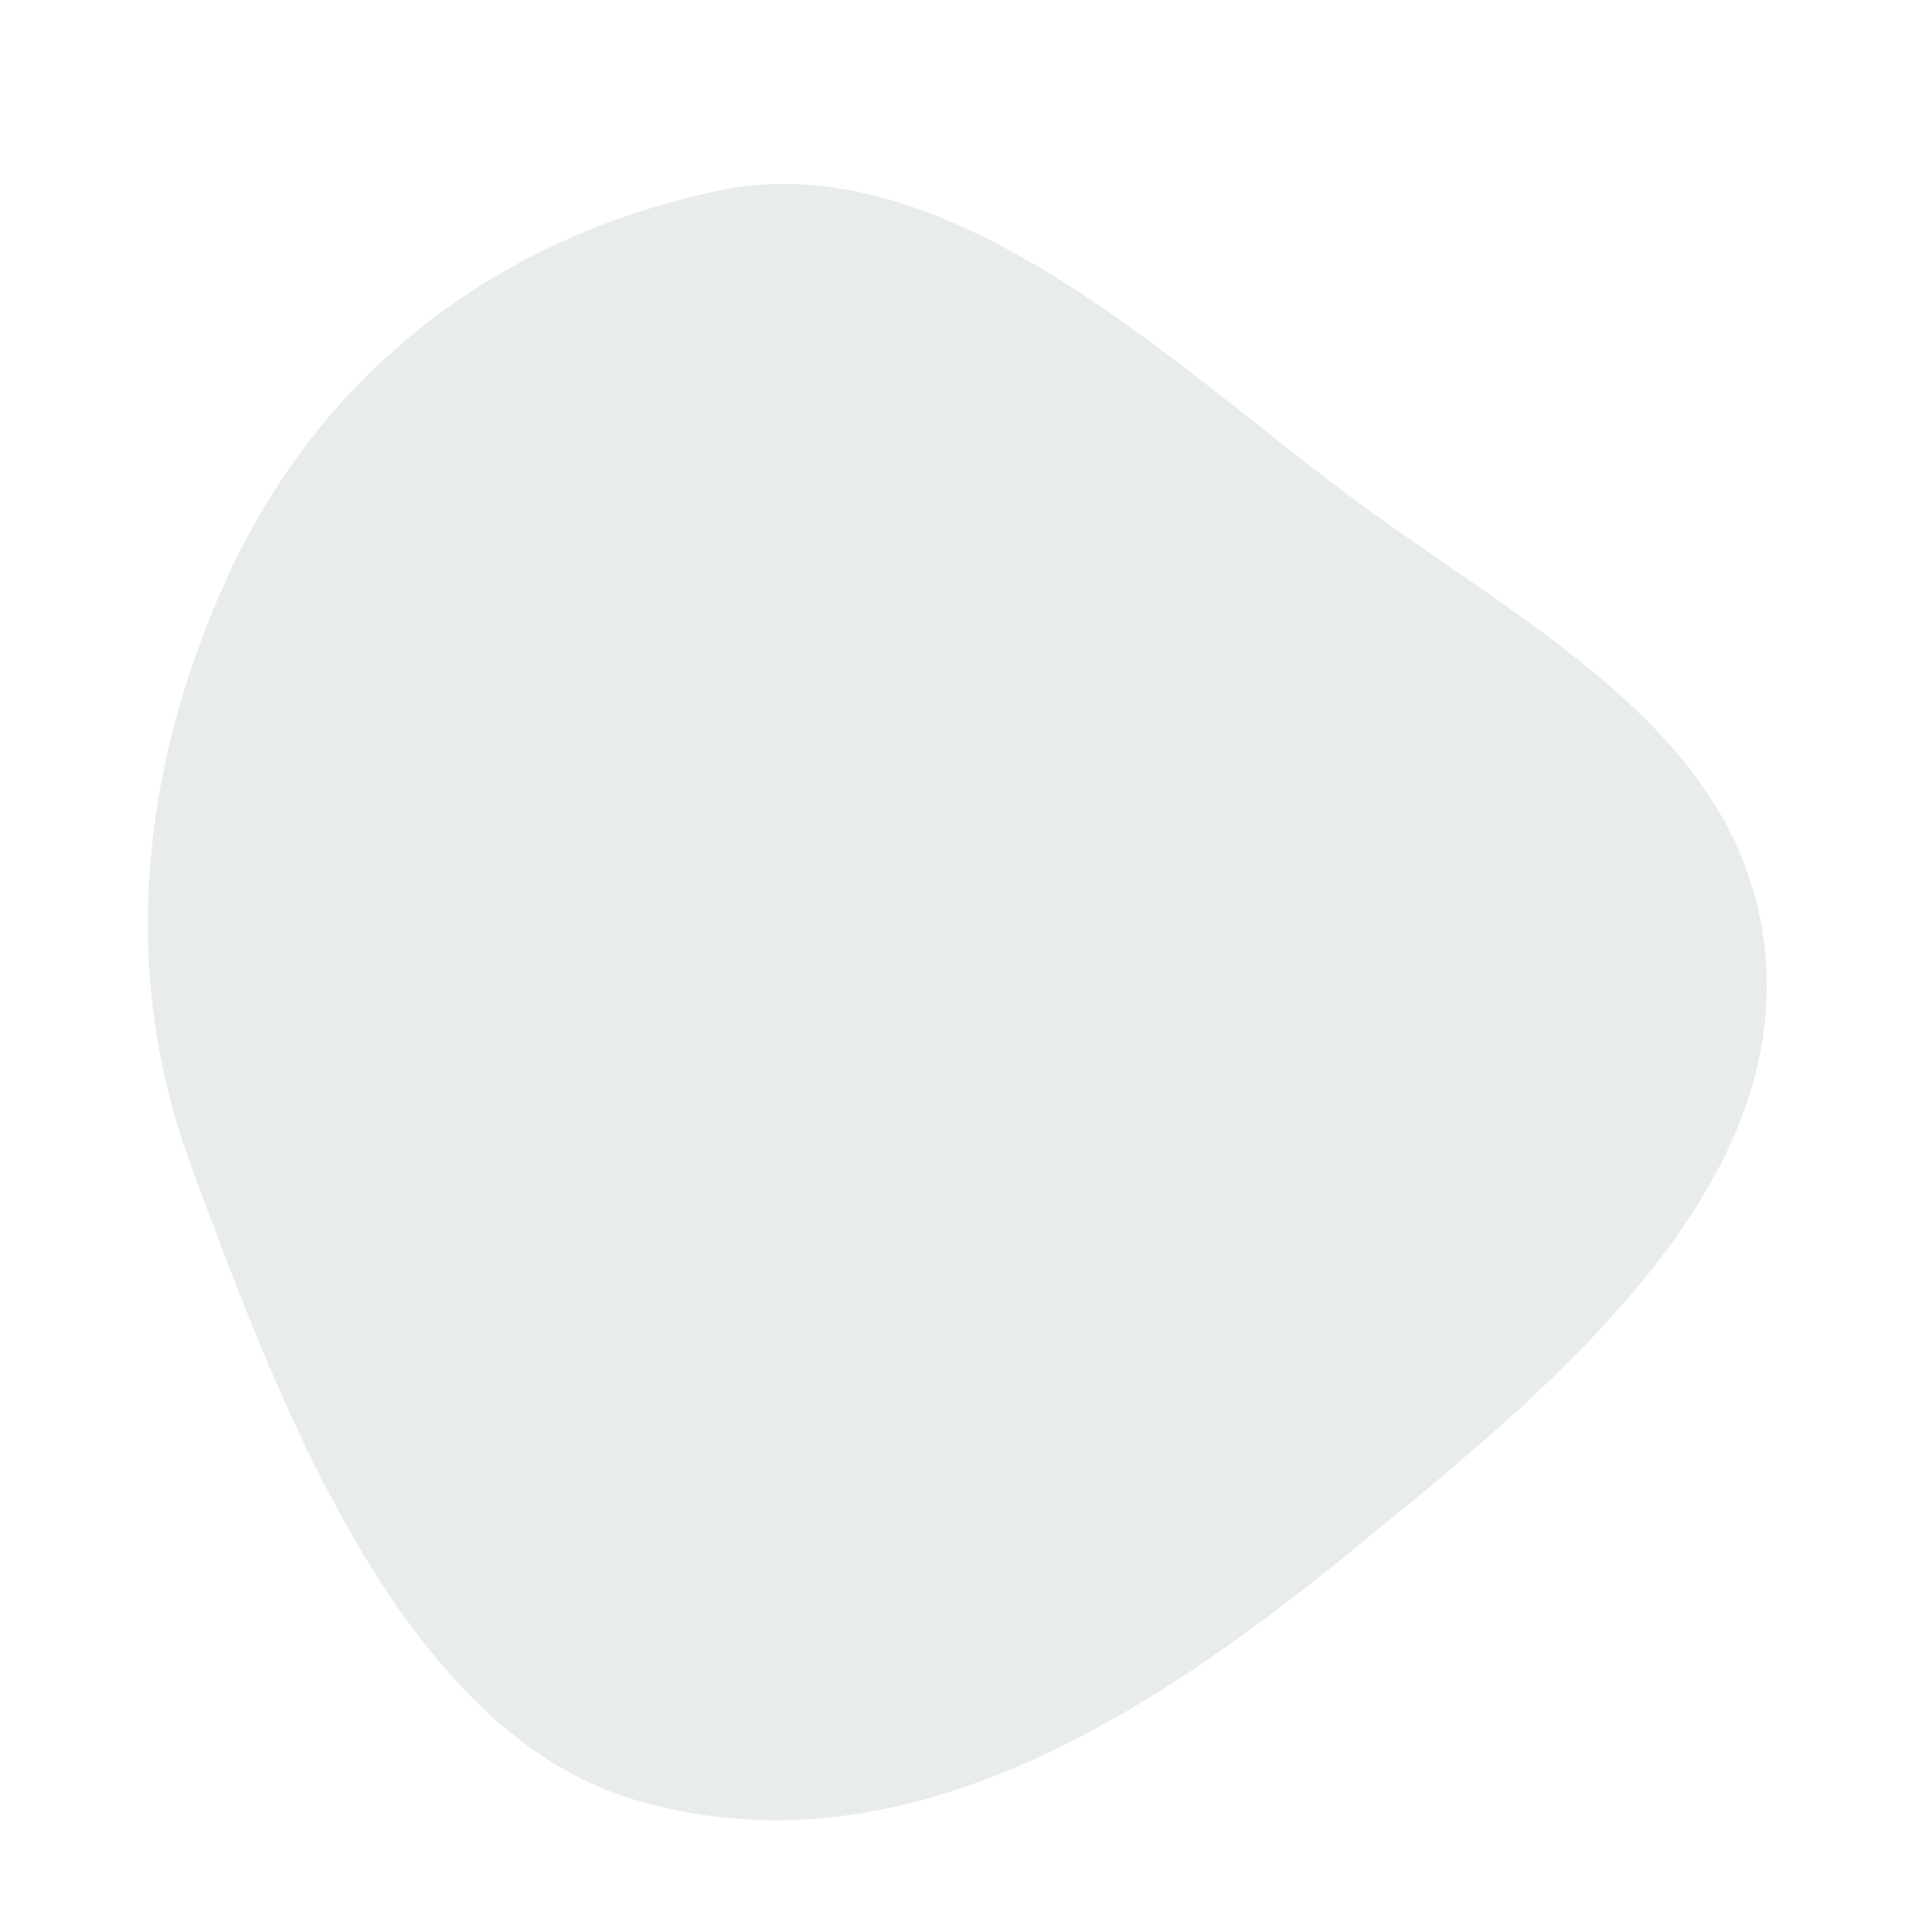 <svg width="344" height="348" fill="none" xmlns="http://www.w3.org/2000/svg"><path fill-rule="evenodd" clip-rule="evenodd" d="M129.182 34.39c40.561-8.628 79.966 29.368 112.134 53.649 32.378 24.44 71.939 42.954 76.488 82.507 5.155 44.821-40.031 80.921-76.407 110.437-37.503 30.431-81.247 56.985-127.383 43.098-42.452-12.777-64.698-73.884-79.57-114.03-12.75-34.42-9.269-70.72 5.911-104.786 16.523-37.078 47.868-62.163 88.827-70.875z" fill="#839694" fill-opacity=".18"/></svg>